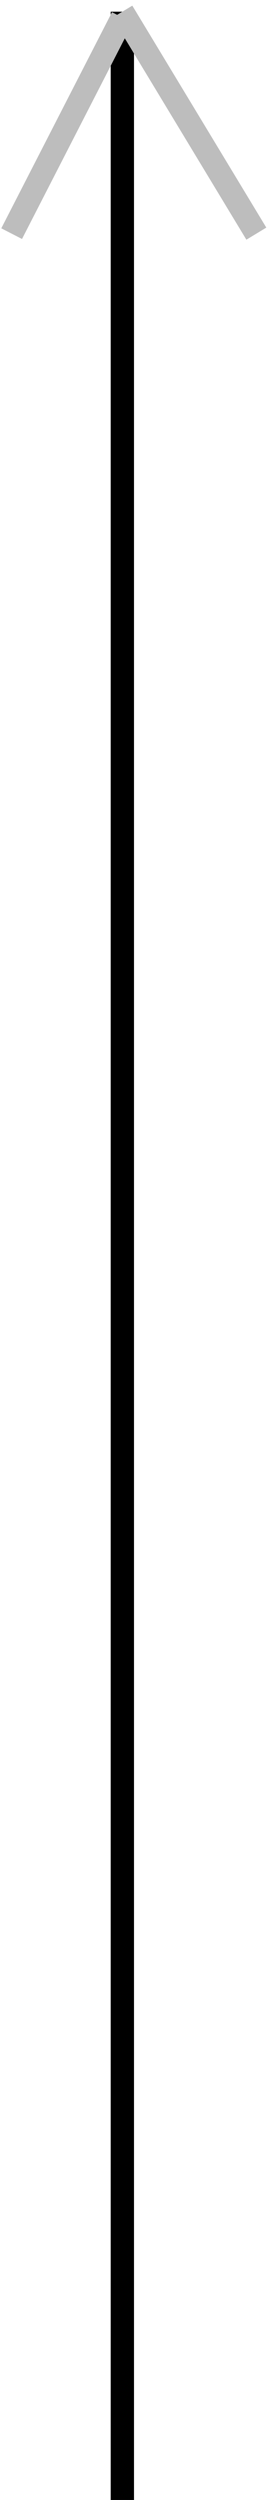 <svg width="23" height="214" viewBox="0 0 23 214" fill="none" xmlns="http://www.w3.org/2000/svg">
<line y1="-1" x2="213" y2="-1" transform="matrix(4.37114e-08 1 1 -4.37114e-08 11.5 1)" stroke="black" stroke-width="2"/>
<path d="M10.5 1L22 20" stroke="#BDBDBD" stroke-width="2"/>
<path d="M10.5 1.5L1 20" stroke="#BDBDBD" stroke-width="2"/>
</svg>